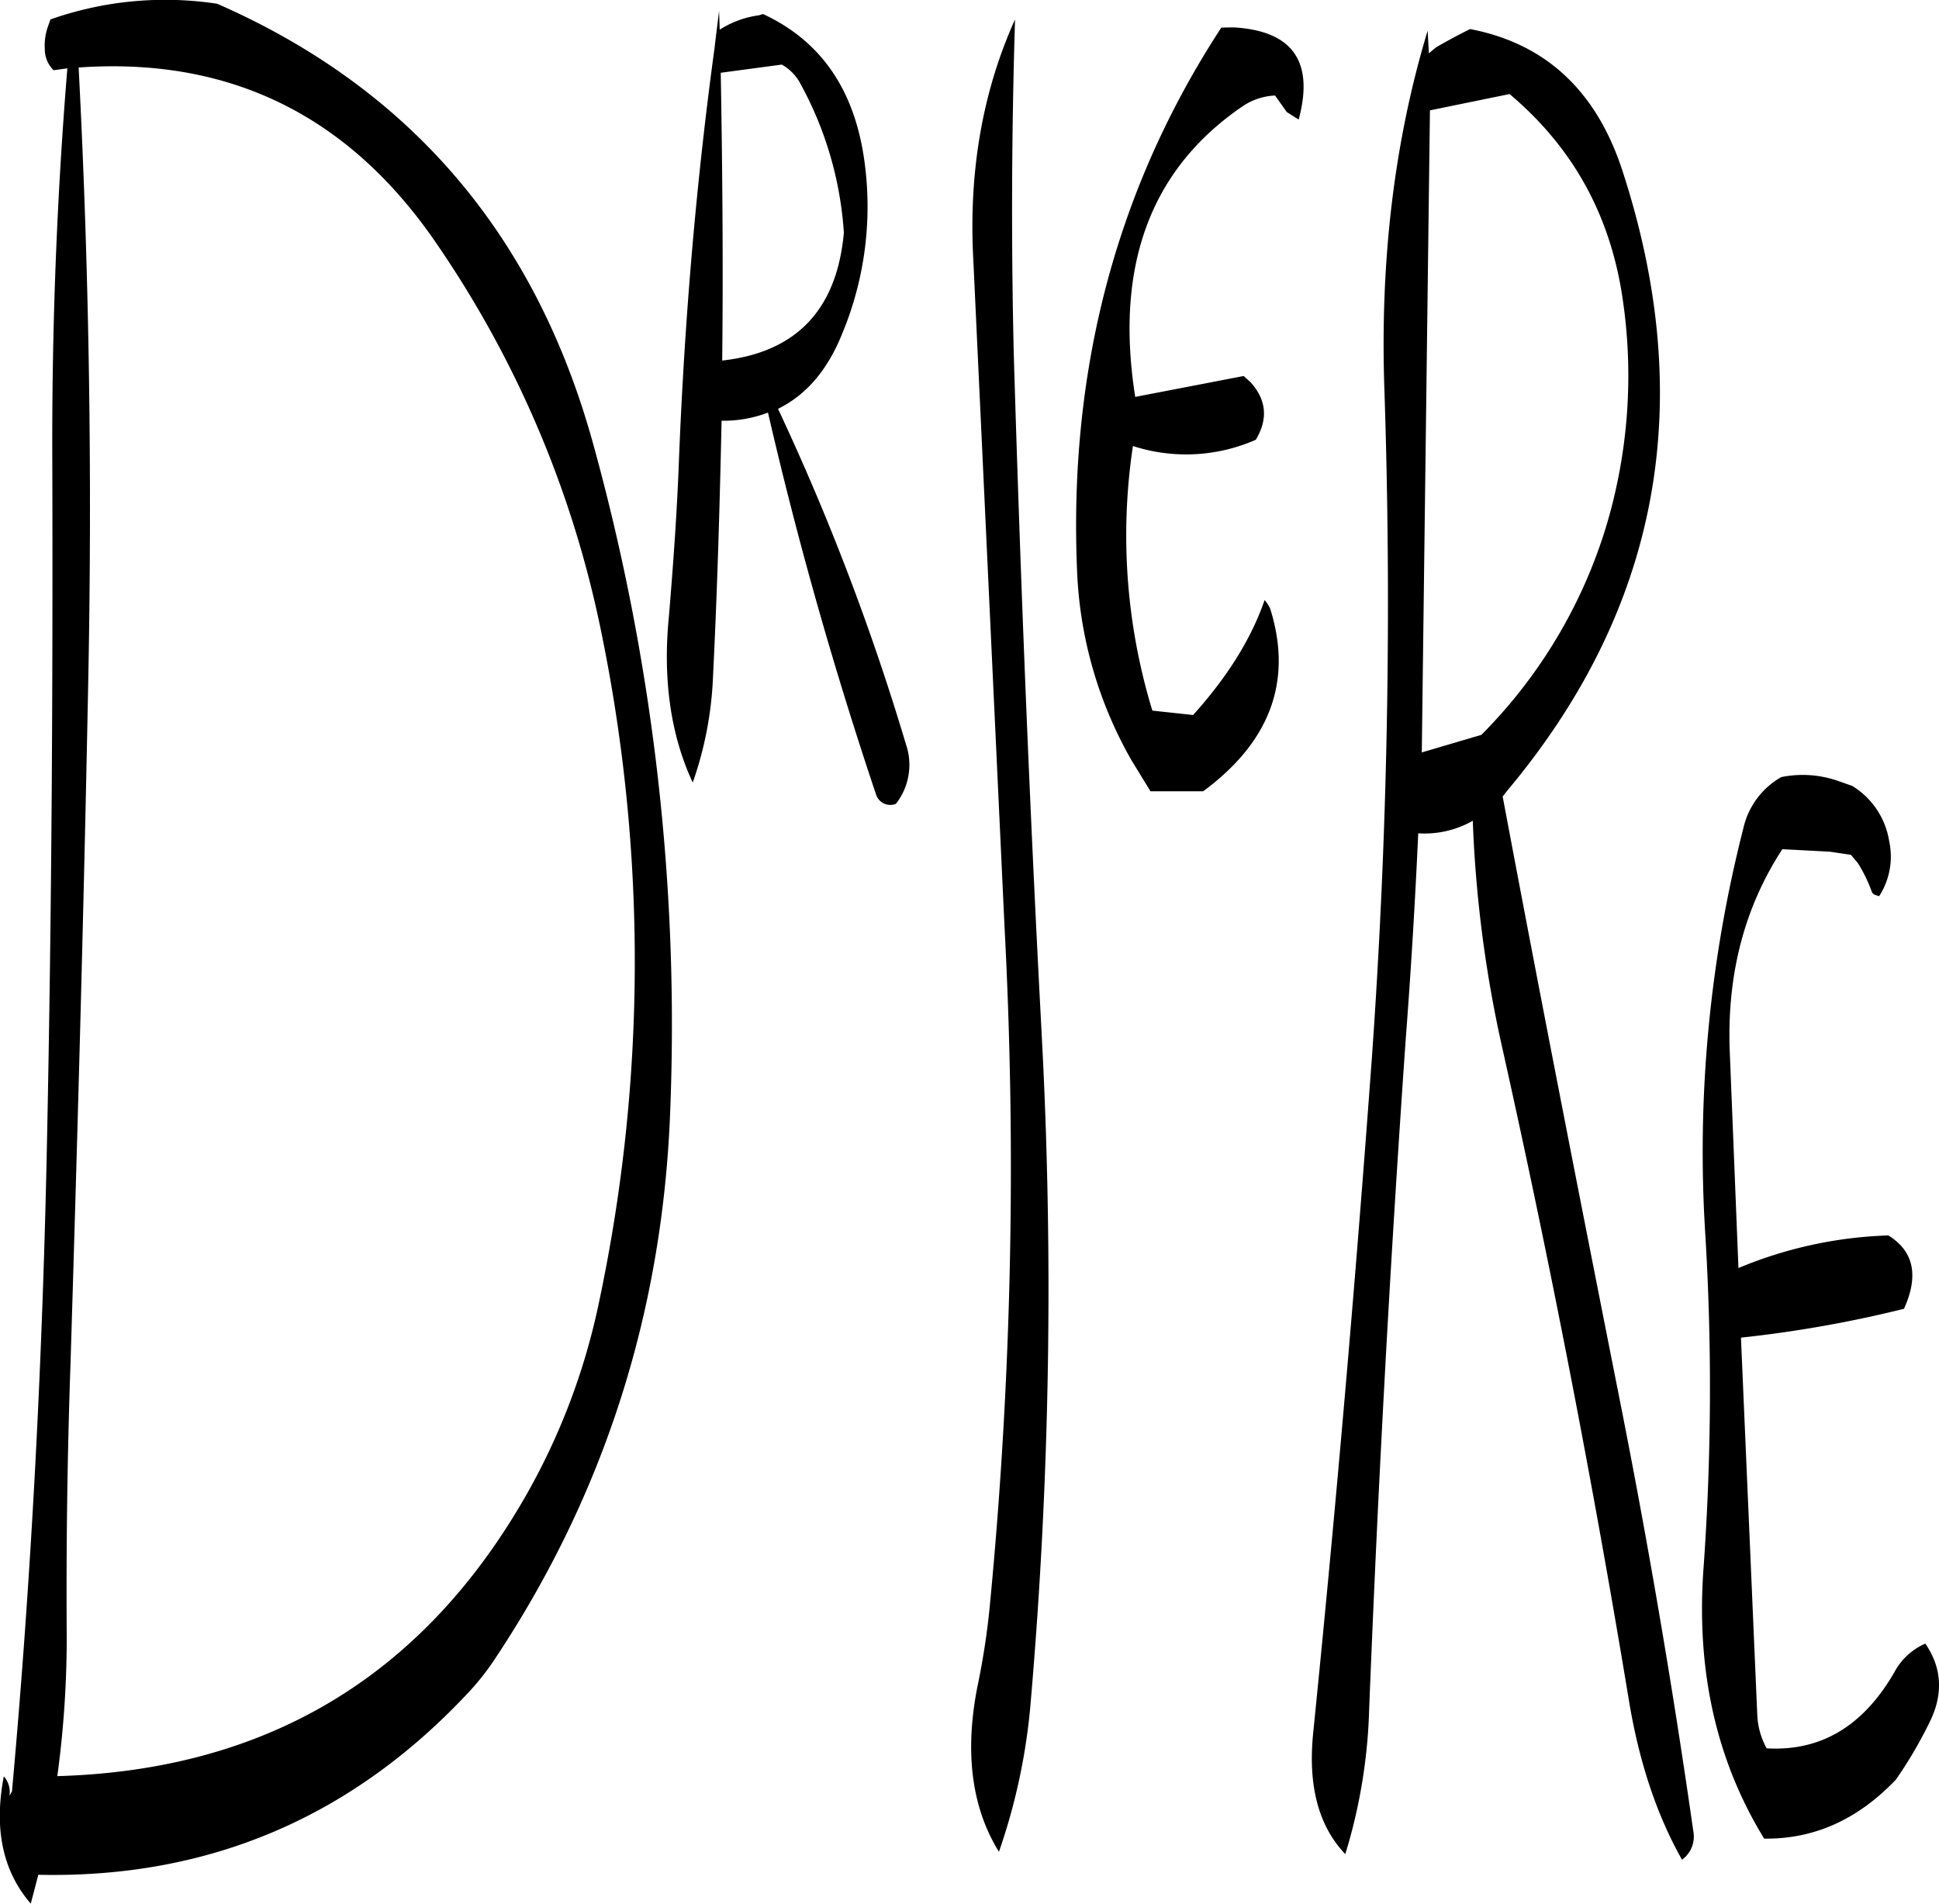 <svg id="Layer_1" data-name="Layer 1" xmlns="http://www.w3.org/2000/svg" viewBox="0 0 371.07 364.32"><defs><style>.cls-1{fill-rule:evenodd;}</style></defs><path class="cls-1" d="M144.84,140.52a202.23,202.23,0,0,1,32,75.12,313.45,313.45,0,0,1-.36,127.68A126.81,126.81,0,0,1,162,381.48q-29.7,51.3-89.28,53a196.52,196.52,0,0,0,1.8-26.76c-.12-17.4.12-34.8.72-52.08,1.32-43,2.52-85.92,3.36-128.88.84-40.2.24-80-1.8-119.28Q119.82,104.46,144.84,140.52Zm-74.52-36.6A5.71,5.71,0,0,0,72,108l2.64-.36q-3.06,37.44-2.88,75.6c.12,43.08-.12,86.16-1,129-.84,42.36-3,84.12-6.72,125.16l-.48.84a4.5,4.5,0,0,0-1.08-3.72c-1.92,10-.24,18.12,5.16,24.36l1.44-5.52q49,1.08,82.68-35.28a48.15,48.15,0,0,0,4.44-5.64q31.86-47.7,33.84-106.08A417.39,417.39,0,0,0,175.2,179.28q-16.56-59.76-71.88-84a66.09,66.09,0,0,0-31.92,3L70.8,100A11.22,11.22,0,0,0,70.32,103.92ZM256,98.28c-6.12,13.56-8.88,28.8-8,45.72L254,272.16a873.61,873.61,0,0,1-2.76,129,142.18,142.18,0,0,1-2.4,16c-2.52,12.6-1.2,23.28,4.08,31.8a116.69,116.69,0,0,0,6.12-29.16,917.1,917.1,0,0,0,2-128.4c-2.28-43.08-4-86-5.28-129C255.24,140.4,255.36,119,256,98.28Zm-56.28,10.2,11.64-1.56a9,9,0,0,1,3.6,3.72,68.51,68.51,0,0,1,8.28,28.44c-1.32,14.76-9.12,22.92-23.28,24.48C200.16,145.08,200,126.72,199.68,108.48Zm-1.08-6-.12,1.08q-5.22,38.16-6.84,79.08c-.36,9.84-1.08,19.8-1.92,29.88-1.2,12.12.36,22.8,4.56,31.8a69,69,0,0,0,3.84-19.44c.84-16.68,1.32-33.24,1.68-49.8a23.83,23.83,0,0,0,8.88-1.56q8.46,36.72,20.76,73.32a2.87,2.87,0,0,0,3.72,1.56,12.08,12.08,0,0,0,1.92-11.4,461,461,0,0,0-24.48-64.2c5.4-2.64,9.48-7.44,12.24-14.28a63.33,63.33,0,0,0,4.44-32c-1.68-14.28-8.16-24-19.56-29.28l-.72.24a18.53,18.53,0,0,0-7.56,2.76l-.12-3.6Zm136.56,2.28-.24-4.32c-6.36,21-9.12,43.92-8.28,68.52a1230.84,1230.84,0,0,1-2.4,128.16Q319.56,361.74,313.08,426q-1.62,15.3,6.12,23.4a103.7,103.7,0,0,0,4.56-27.48q2.52-64.26,7-128.4c1-13.08,1.8-26.28,2.4-39.48a18.65,18.65,0,0,0,10.44-2.4,237.81,237.81,0,0,0,5.64,43.44Q363.06,357,373.44,419.76c1.92,11.76,5.28,22,10.2,30.72A5.49,5.49,0,0,0,385.8,445q-5.76-40.32-13.68-80.52c-7.8-39.36-15.48-78.48-22.8-117.48l.84-1.08q43.74-52.2,22.08-118.68c-5-15.36-14.76-24.36-29.16-27.12-2,1-4.2,2.16-6.48,3.48Zm-39.72-4.92c-20,30.6-29.28,65.4-27.6,104.16a79.23,79.23,0,0,0,10.44,36.12l3.6,5.88H292c12.84-9.48,17.16-21.12,12.84-34.92a6.61,6.61,0,0,0-1.08-1.68q-3.78,11-13.68,22l-7.8-.84a114.9,114.9,0,0,1-3.72-50.64,33.08,33.08,0,0,0,23.52-1.2c2.4-4,2-7.68-1-11l-1.32-1.2L279,170.52q-5.94-37.62,20.64-55.68a12,12,0,0,1,6.12-2L308,116l2.28,1.44c3-11.16-1.2-17-12.48-17.64ZM395.4,253a250.15,250.15,0,0,0-7.32,77.52,484.65,484.65,0,0,1-.36,64.68c-1.32,19.32,2.52,36.36,11.64,51.24,9.48.12,17.88-3.6,25.2-11.28a82.09,82.09,0,0,0,6.36-10.8c2.76-5.4,2.52-10.56-.72-15.24a12.19,12.19,0,0,0-5.88,5.4c-6,10.44-14.16,15.24-24.48,14.64a14.5,14.5,0,0,1-1.8-6.48l-3.12-72.12a231.62,231.62,0,0,0,31.2-5.52l.36-.84c2.4-5.88,1.32-10.32-3.36-13.2a80.9,80.9,0,0,0-28.68,6.24l-1.68-41.88c-.48-14.52,2.88-27.24,10.08-38.28l9.12.48,4,.6,1.32,1.56a28.16,28.16,0,0,1,2.64,5.4,1.08,1.08,0,0,0,.72.72l.72.24a13.93,13.93,0,0,0,1.92-10.56,15.15,15.15,0,0,0-7.08-10.56l-2.4-.84a20.55,20.55,0,0,0-11.16-.84A15,15,0,0,0,395.4,253ZM369,195.72a96.14,96.14,0,0,1-23.76,39.48l-11.4,3.36,1.56-122.88,15.24-3.12c11.88,10,19,22.68,21.48,38.16A100.2,100.2,0,0,1,369,195.72Z" transform="translate(-61.75 -94.56)"/></svg>